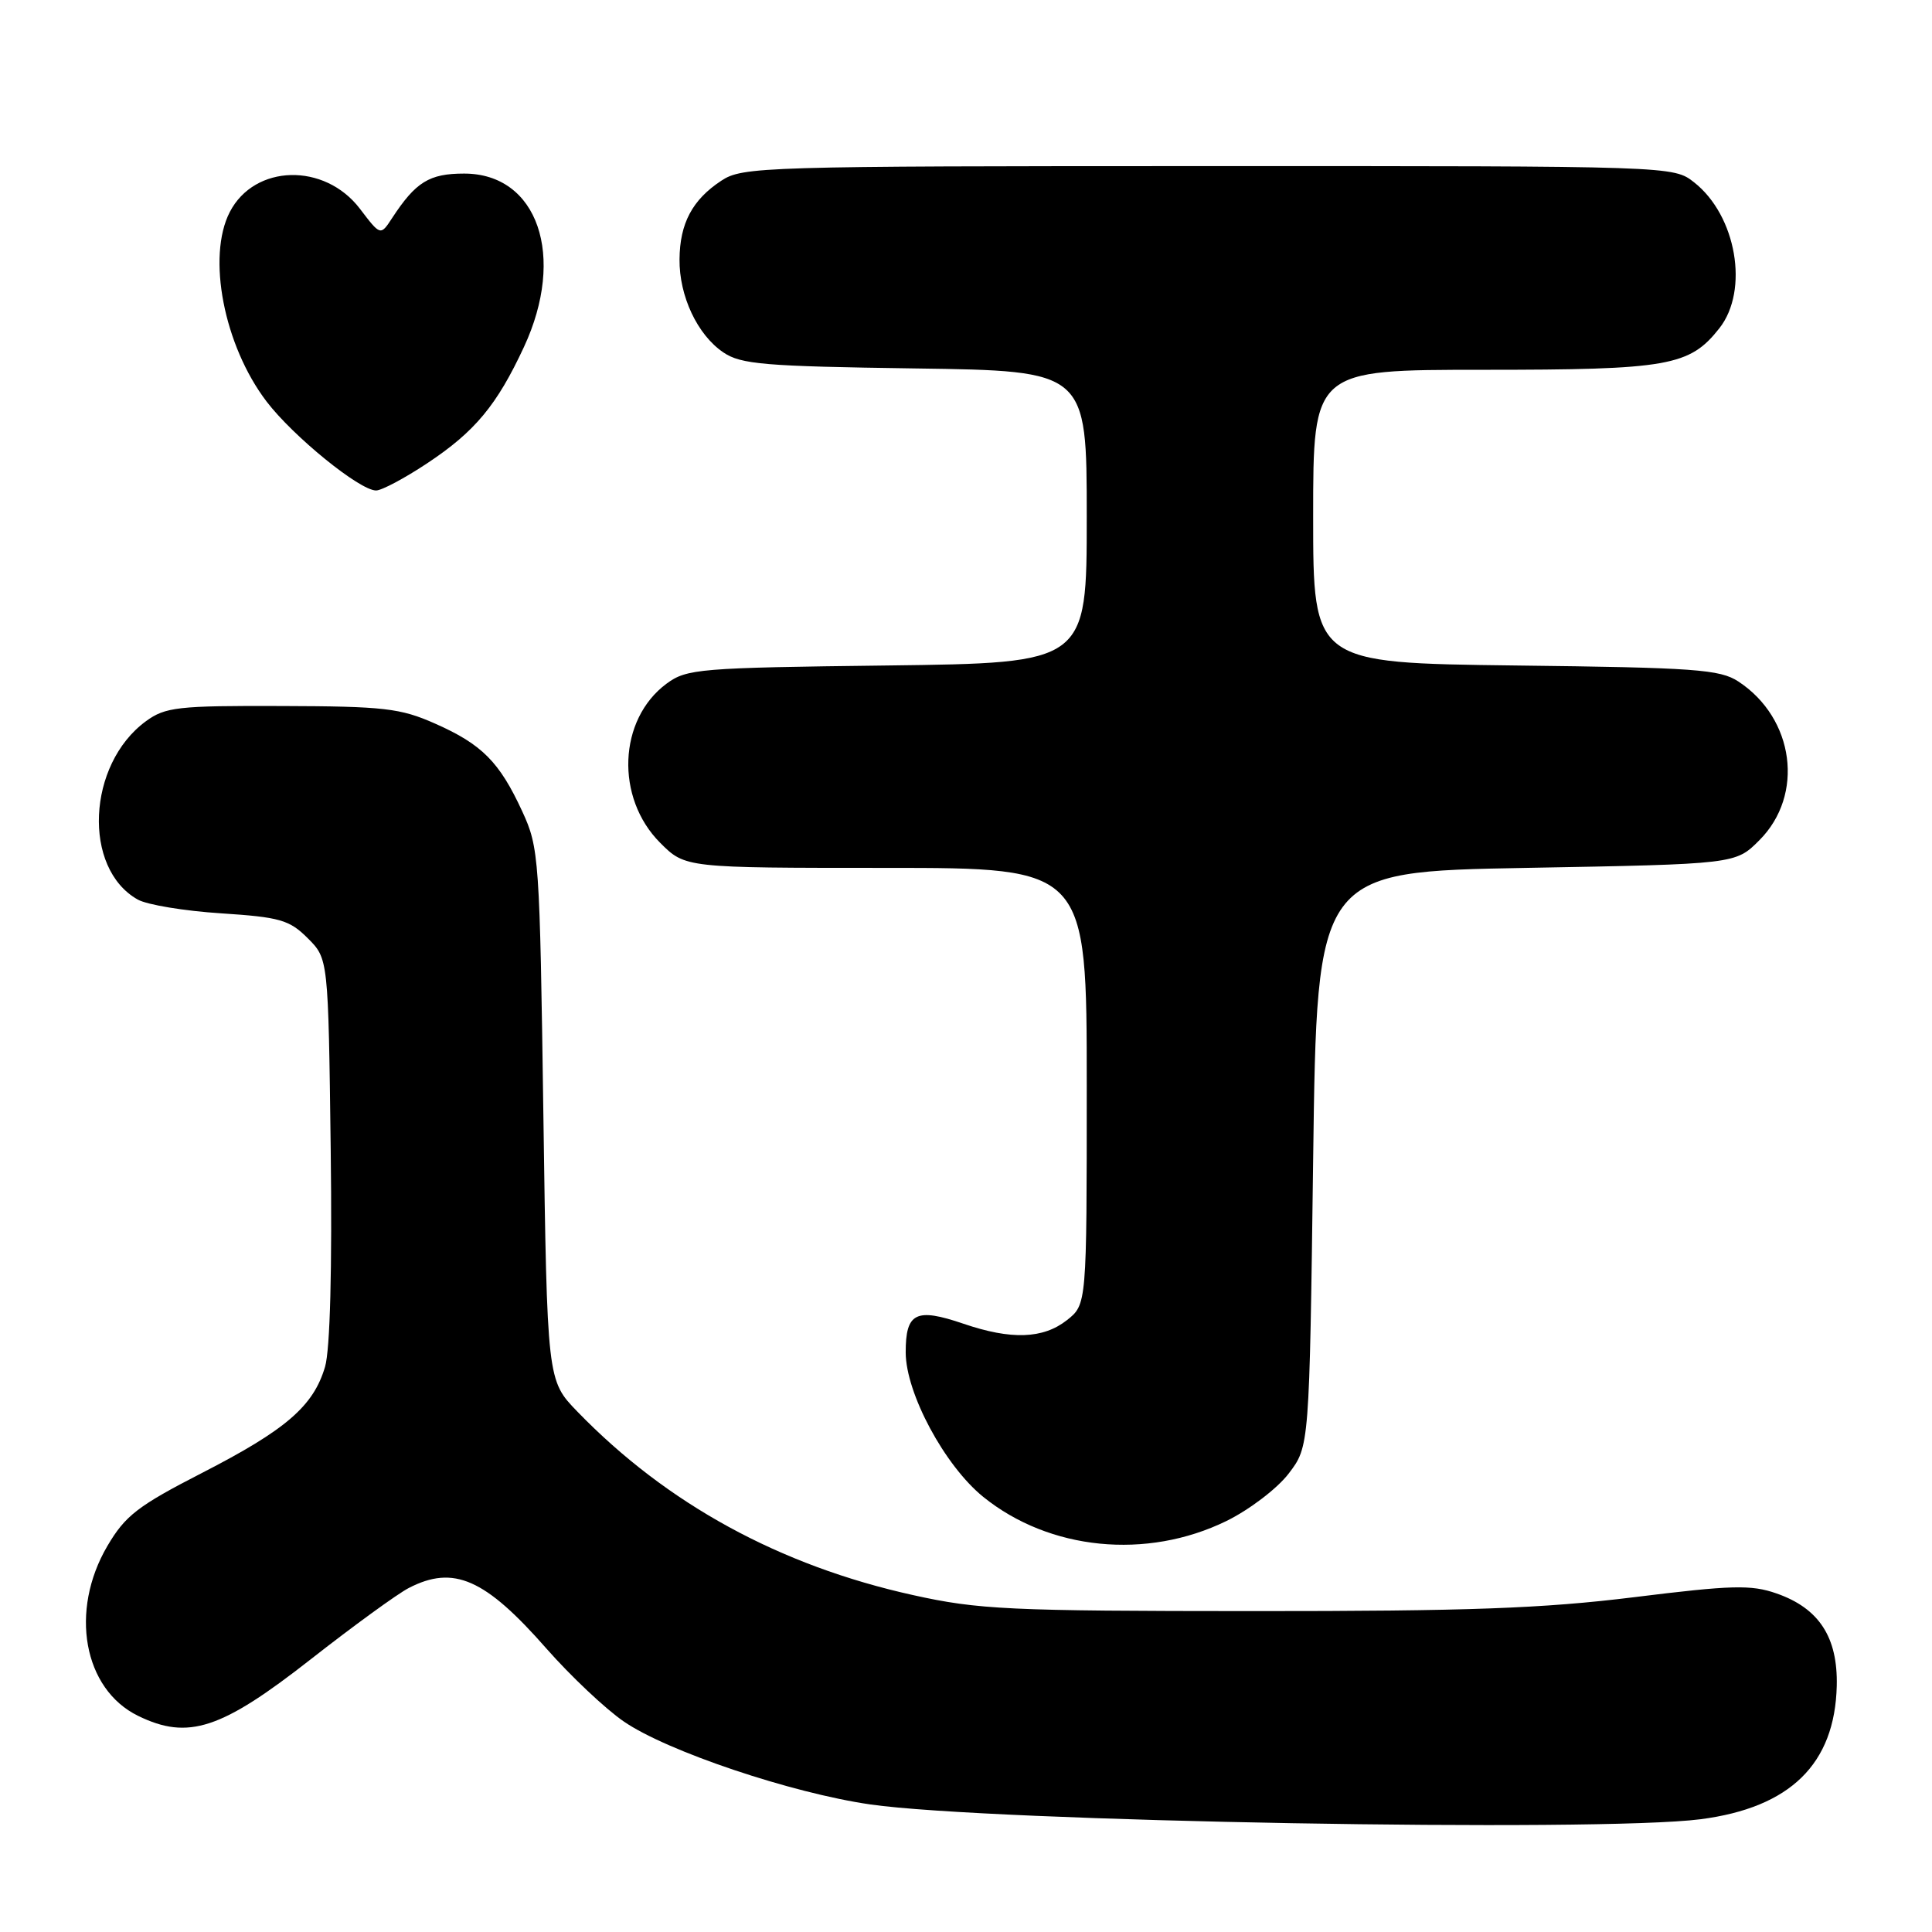 <?xml version="1.0" encoding="UTF-8" standalone="no"?>
<!DOCTYPE svg PUBLIC "-//W3C//DTD SVG 1.1//EN" "http://www.w3.org/Graphics/SVG/1.1/DTD/svg11.dtd" >
<svg xmlns="http://www.w3.org/2000/svg" xmlns:xlink="http://www.w3.org/1999/xlink" version="1.1" viewBox="0 0 256 256">
 <g >
 <path fill="currentColor"
d=" M 225.32 241.06 C 237.22 239.52 243.13 233.74 243.38 223.38 C 243.53 216.94 241.03 213.10 235.40 211.14 C 232.03 209.96 229.48 210.03 216.50 211.64 C 204.42 213.13 194.60 213.49 166.00 213.48 C 133.63 213.47 129.66 213.28 120.99 211.36 C 103.30 207.45 88.35 199.27 76.50 187.04 C 72.50 182.91 72.50 182.91 72.00 147.70 C 71.52 113.63 71.43 112.34 69.20 107.51 C 66.18 100.96 63.87 98.63 57.65 95.88 C 53.05 93.84 50.89 93.59 37.33 93.55 C 23.52 93.50 21.90 93.69 19.33 95.57 C 11.54 101.28 10.91 115.08 18.26 119.20 C 19.49 119.89 24.45 120.71 29.28 121.02 C 37.10 121.53 38.35 121.89 40.78 124.32 C 43.50 127.04 43.50 127.04 43.82 152.27 C 44.02 168.14 43.74 178.84 43.07 181.11 C 41.53 186.32 37.91 189.45 26.79 195.16 C 18.26 199.54 16.60 200.82 14.23 204.85 C 9.18 213.45 11.05 223.82 18.30 227.36 C 24.93 230.60 29.31 229.16 41.18 219.86 C 46.81 215.45 52.65 211.20 54.16 210.42 C 60.11 207.34 64.28 209.18 72.42 218.46 C 75.61 222.08 80.21 226.43 82.66 228.11 C 88.38 232.05 104.90 237.60 115.34 239.10 C 131.10 241.37 211.78 242.80 225.32 241.06 Z  M 162.51 201.54 C 165.55 200.05 169.25 197.23 170.76 195.25 C 173.50 191.66 173.50 191.66 174.00 153.58 C 174.50 115.50 174.50 115.50 202.23 115.00 C 229.97 114.50 229.97 114.50 233.12 111.34 C 239.12 105.34 237.78 95.18 230.34 90.30 C 227.90 88.70 224.60 88.46 200.80 88.18 C 174.00 87.85 174.00 87.85 174.00 68.43 C 174.00 49.00 174.00 49.00 196.53 49.00 C 221.08 49.00 223.88 48.51 227.83 43.49 C 231.79 38.45 230.08 28.57 224.49 24.17 C 221.73 22.00 221.73 22.00 160.12 22.01 C 100.89 22.01 98.39 22.09 95.57 23.95 C 91.74 26.47 90.08 29.60 90.04 34.35 C 89.99 39.22 92.40 44.36 95.84 46.69 C 98.17 48.28 101.28 48.54 121.25 48.82 C 144.00 49.14 144.00 49.14 144.00 68.49 C 144.00 87.85 144.00 87.85 117.57 88.18 C 92.60 88.48 90.99 88.62 88.32 90.59 C 81.92 95.33 81.51 105.71 87.48 111.68 C 90.80 115.00 90.80 115.00 117.40 115.00 C 144.00 115.00 144.00 115.00 144.00 143.93 C 144.00 172.85 144.00 172.85 141.37 174.93 C 138.21 177.41 133.99 177.56 127.66 175.40 C 121.36 173.25 120.00 173.93 120.01 179.22 C 120.03 184.62 125.17 194.20 130.28 198.34 C 139.05 205.43 151.93 206.71 162.51 201.54 Z  M 56.63 61.37 C 62.93 57.19 65.84 53.69 69.42 45.99 C 75.03 33.95 71.26 23.00 61.50 23.00 C 56.88 23.00 55.09 24.11 51.96 28.89 C 50.42 31.25 50.42 31.25 47.69 27.66 C 43.01 21.52 33.73 21.75 30.45 28.09 C 27.39 34.02 29.67 45.78 35.32 53.20 C 38.84 57.82 47.66 64.99 49.83 64.99 C 50.56 65.00 53.62 63.37 56.63 61.37 Z "/>
</g>
</svg>